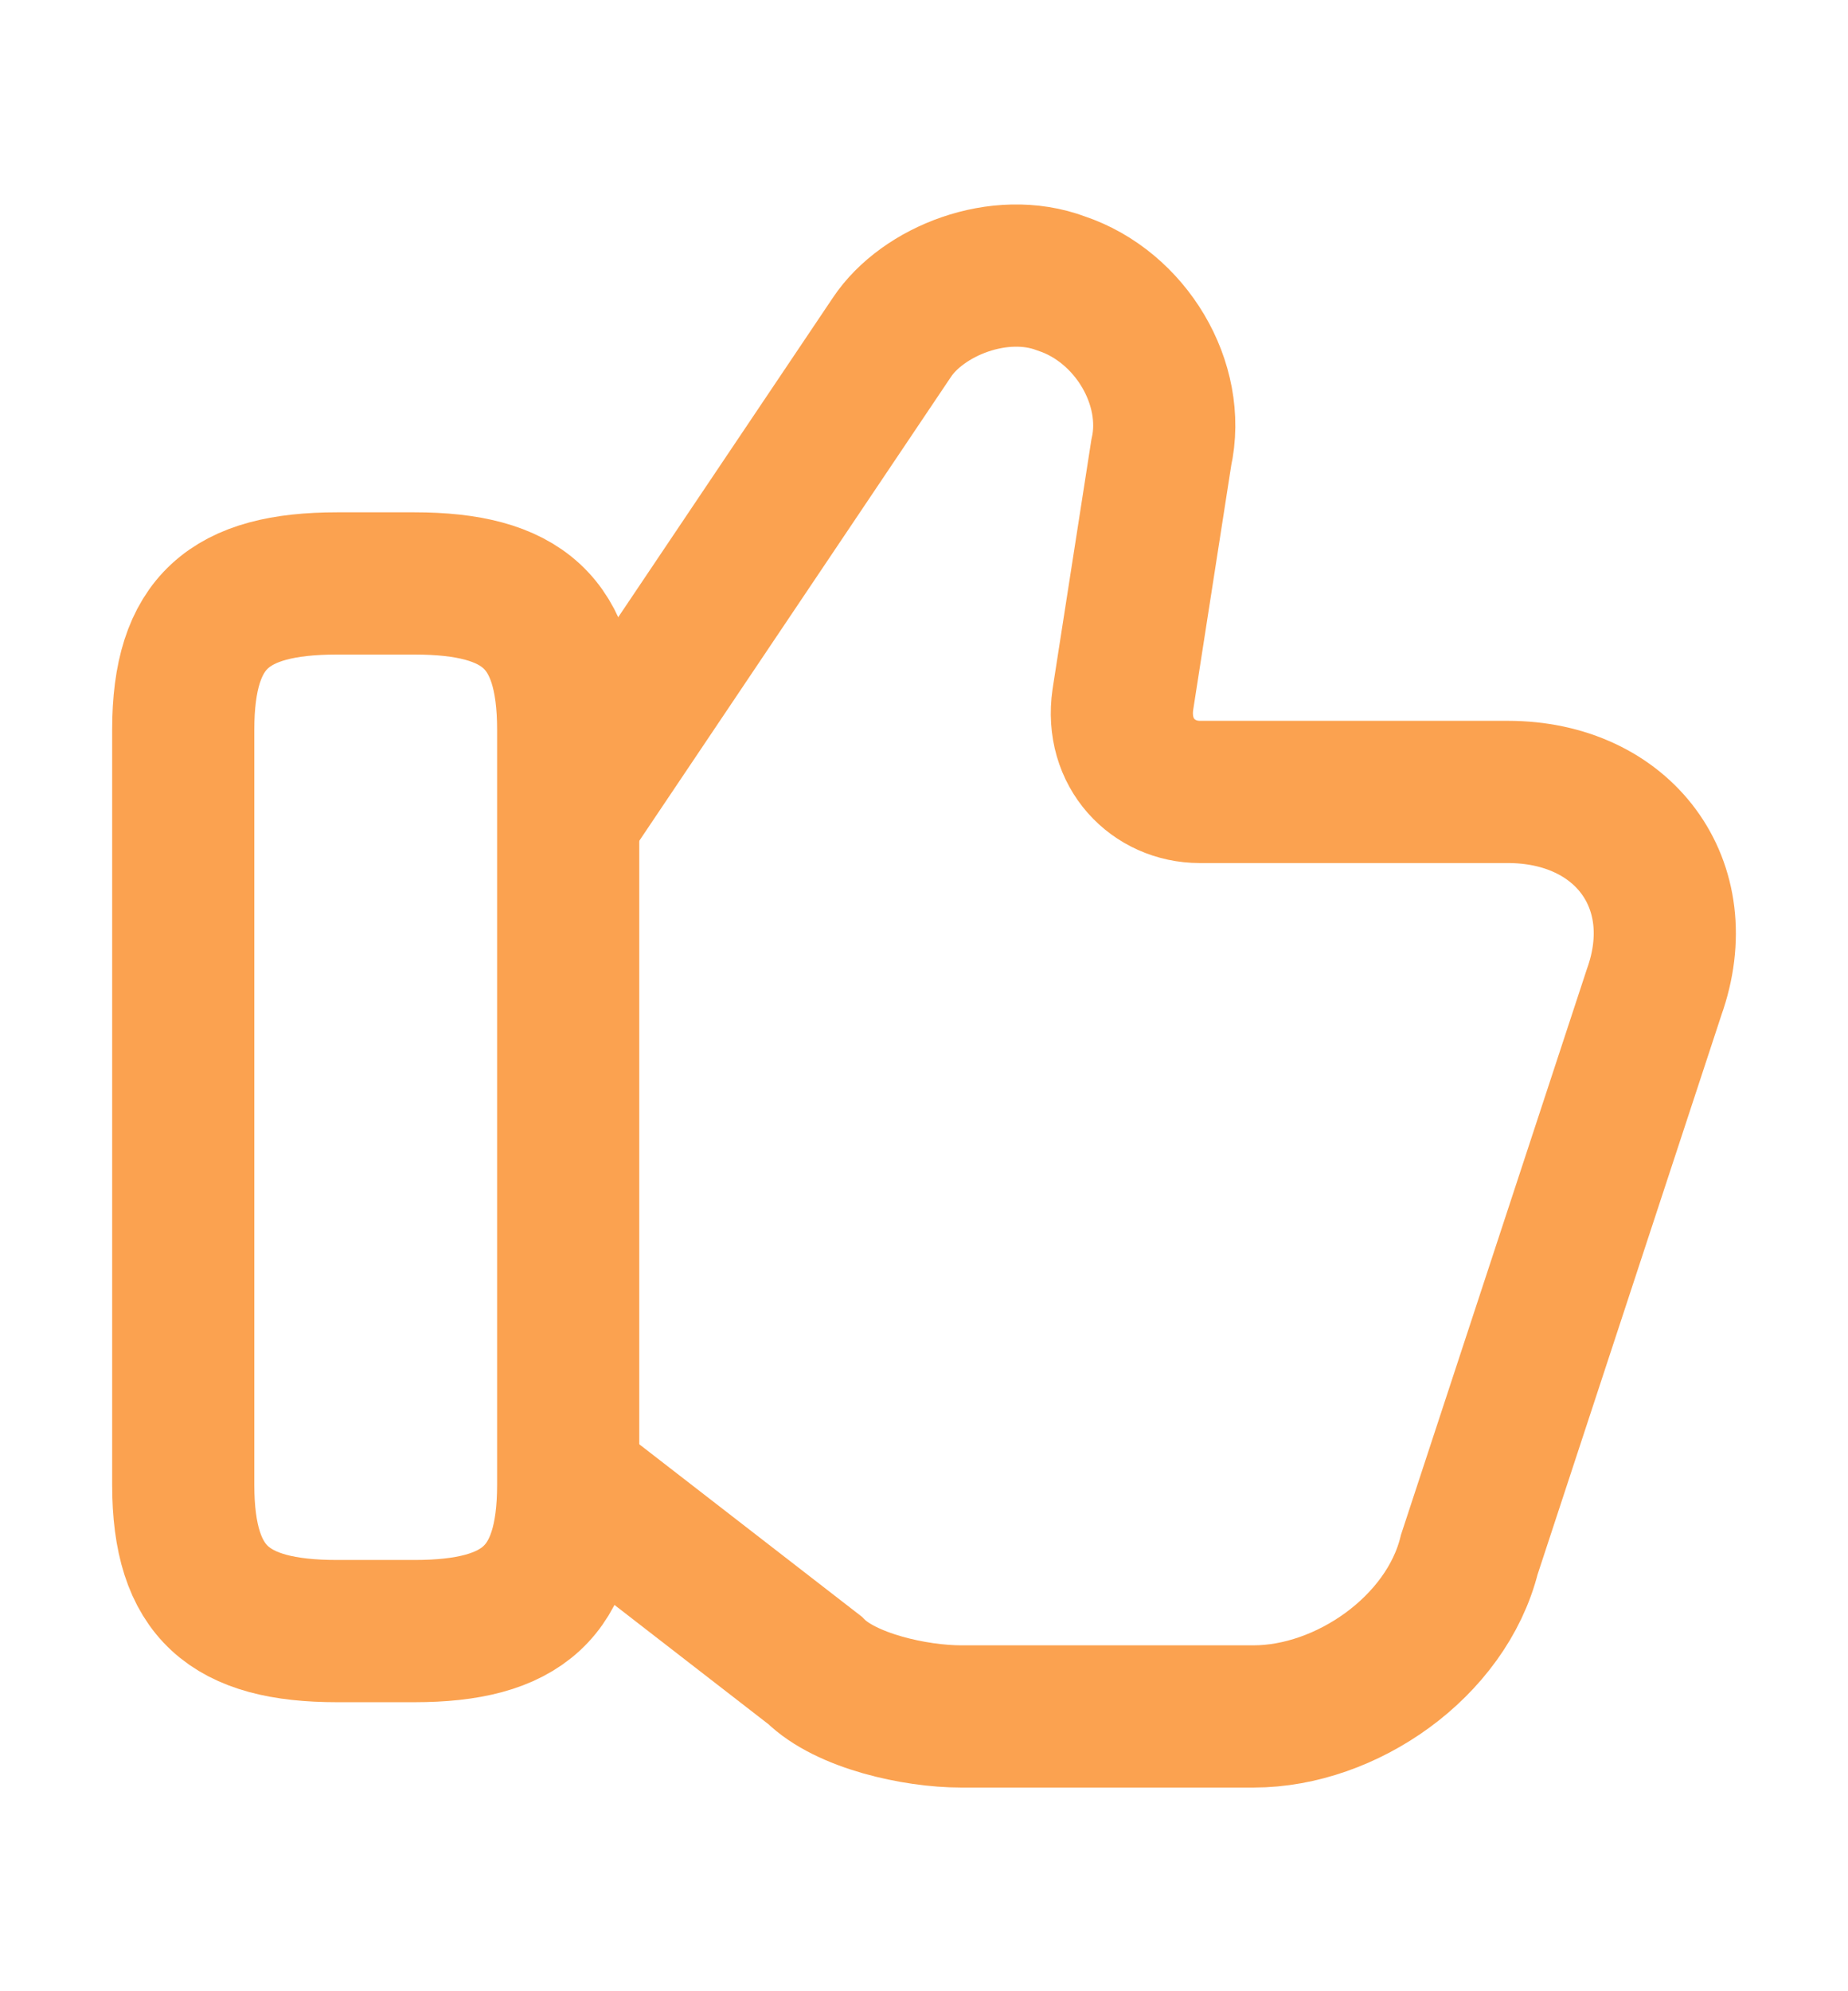 <svg width="13" height="14" viewBox="0 0 13 14" fill="none" xmlns="http://www.w3.org/2000/svg">
<path d="M4.053 10.443L5.732 11.743C5.949 11.959 6.436 12.068 6.761 12.068H8.819C9.469 12.068 10.174 11.58 10.336 10.93L11.636 6.976C11.907 6.218 11.419 5.568 10.607 5.568H8.44C8.115 5.568 7.844 5.297 7.899 4.918L8.169 3.184C8.278 2.697 7.953 2.155 7.465 1.993C7.032 1.83 6.49 2.047 6.274 2.372L4.053 5.676" stroke="#FBA250" stroke-miterlimit="10"/>
<path d="M1.289 10.439V5.131C1.289 4.372 1.614 4.102 2.372 4.102H2.914C3.672 4.102 3.997 4.372 3.997 5.131V10.439C3.997 11.197 3.672 11.468 2.914 11.468H2.372C1.614 11.468 1.289 11.197 1.289 10.439Z" stroke="#FBA250" stroke-linecap="round" stroke-linejoin="round"/>
</svg>
